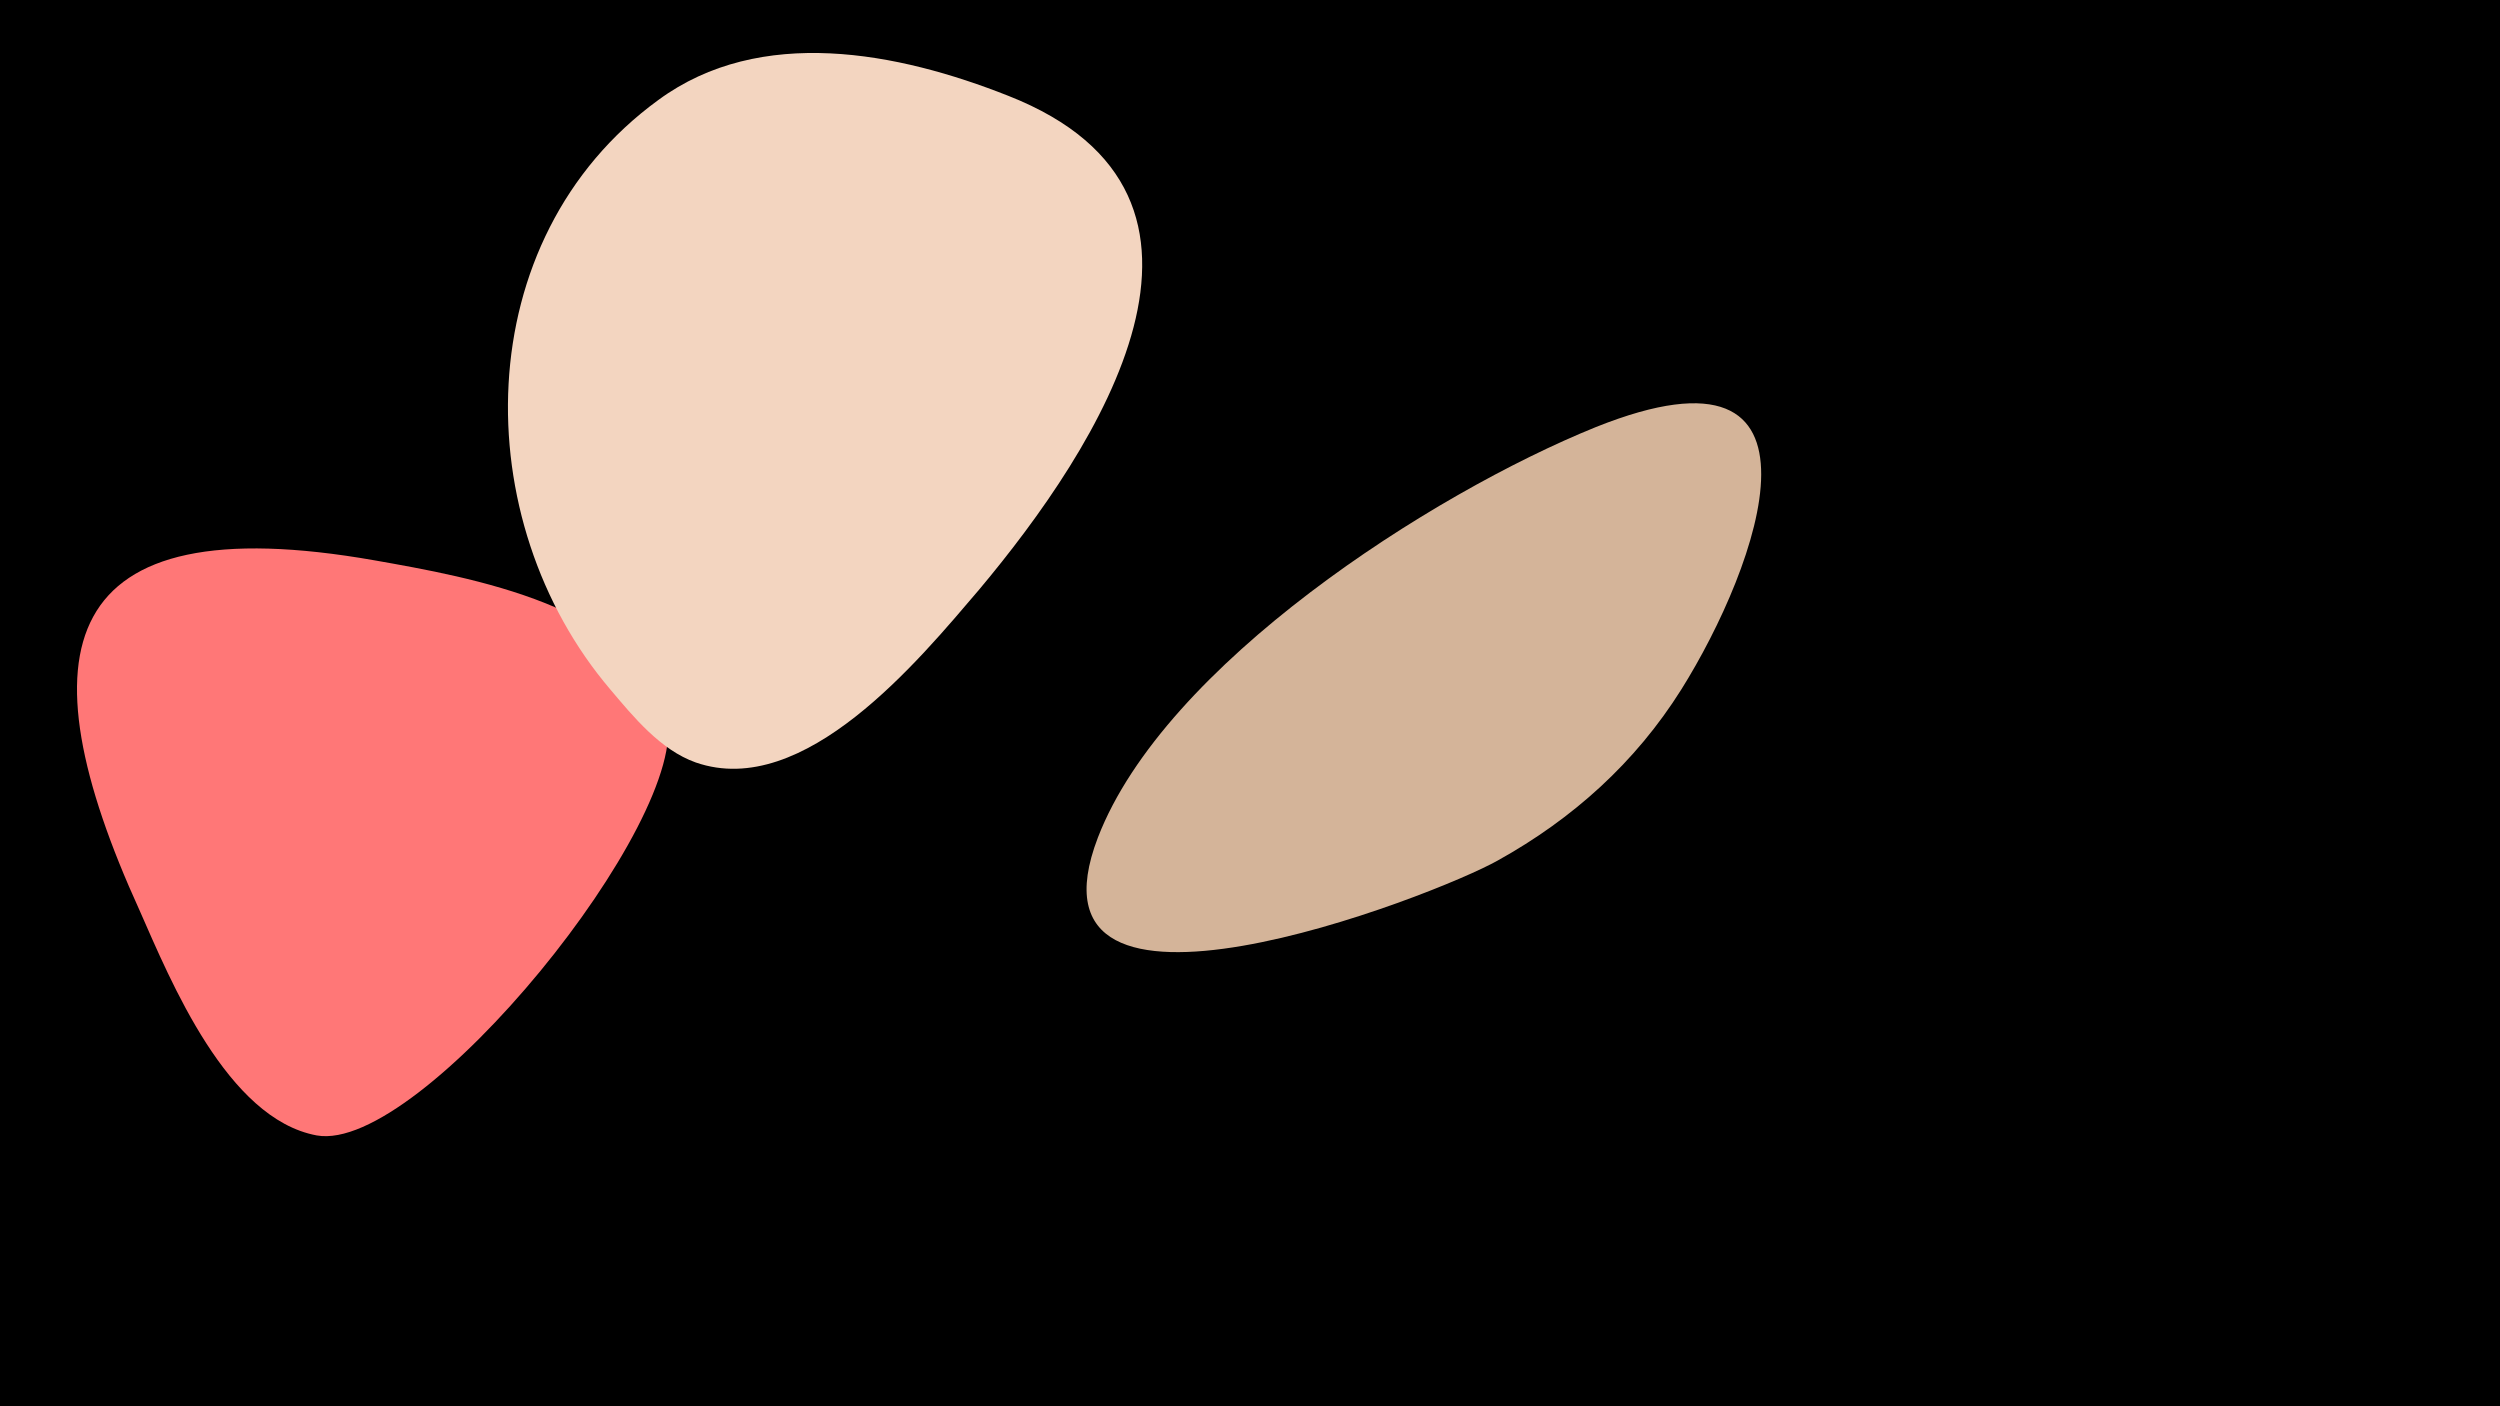 <svg width="1200" height="675" viewBox="-500 -500 1200 675" xmlns="http://www.w3.org/2000/svg"><path d="M-500-500h1200v675h-1200z" fill="#000"/><path d="M-320-231c-153-27-170 43-113 168 15 34 42 100 85 108 50 9 180-152 168-201-13-53-95-67-140-75z"  fill="#FF7777" /><path d="M-16-454c-53-21-119-34-168 2-92 67-92 202-23 283 11 13 24 29 41 35 52 18 107-49 136-83 57-68 136-189 14-237z"  fill="#F3D5C0" /><path d="M266-295c-79 32-207 114-239 197-41 107 162 28 192 11 36-20 66-47 88-82 37-59 79-174-41-126z"  fill="#D4B499" /></svg>